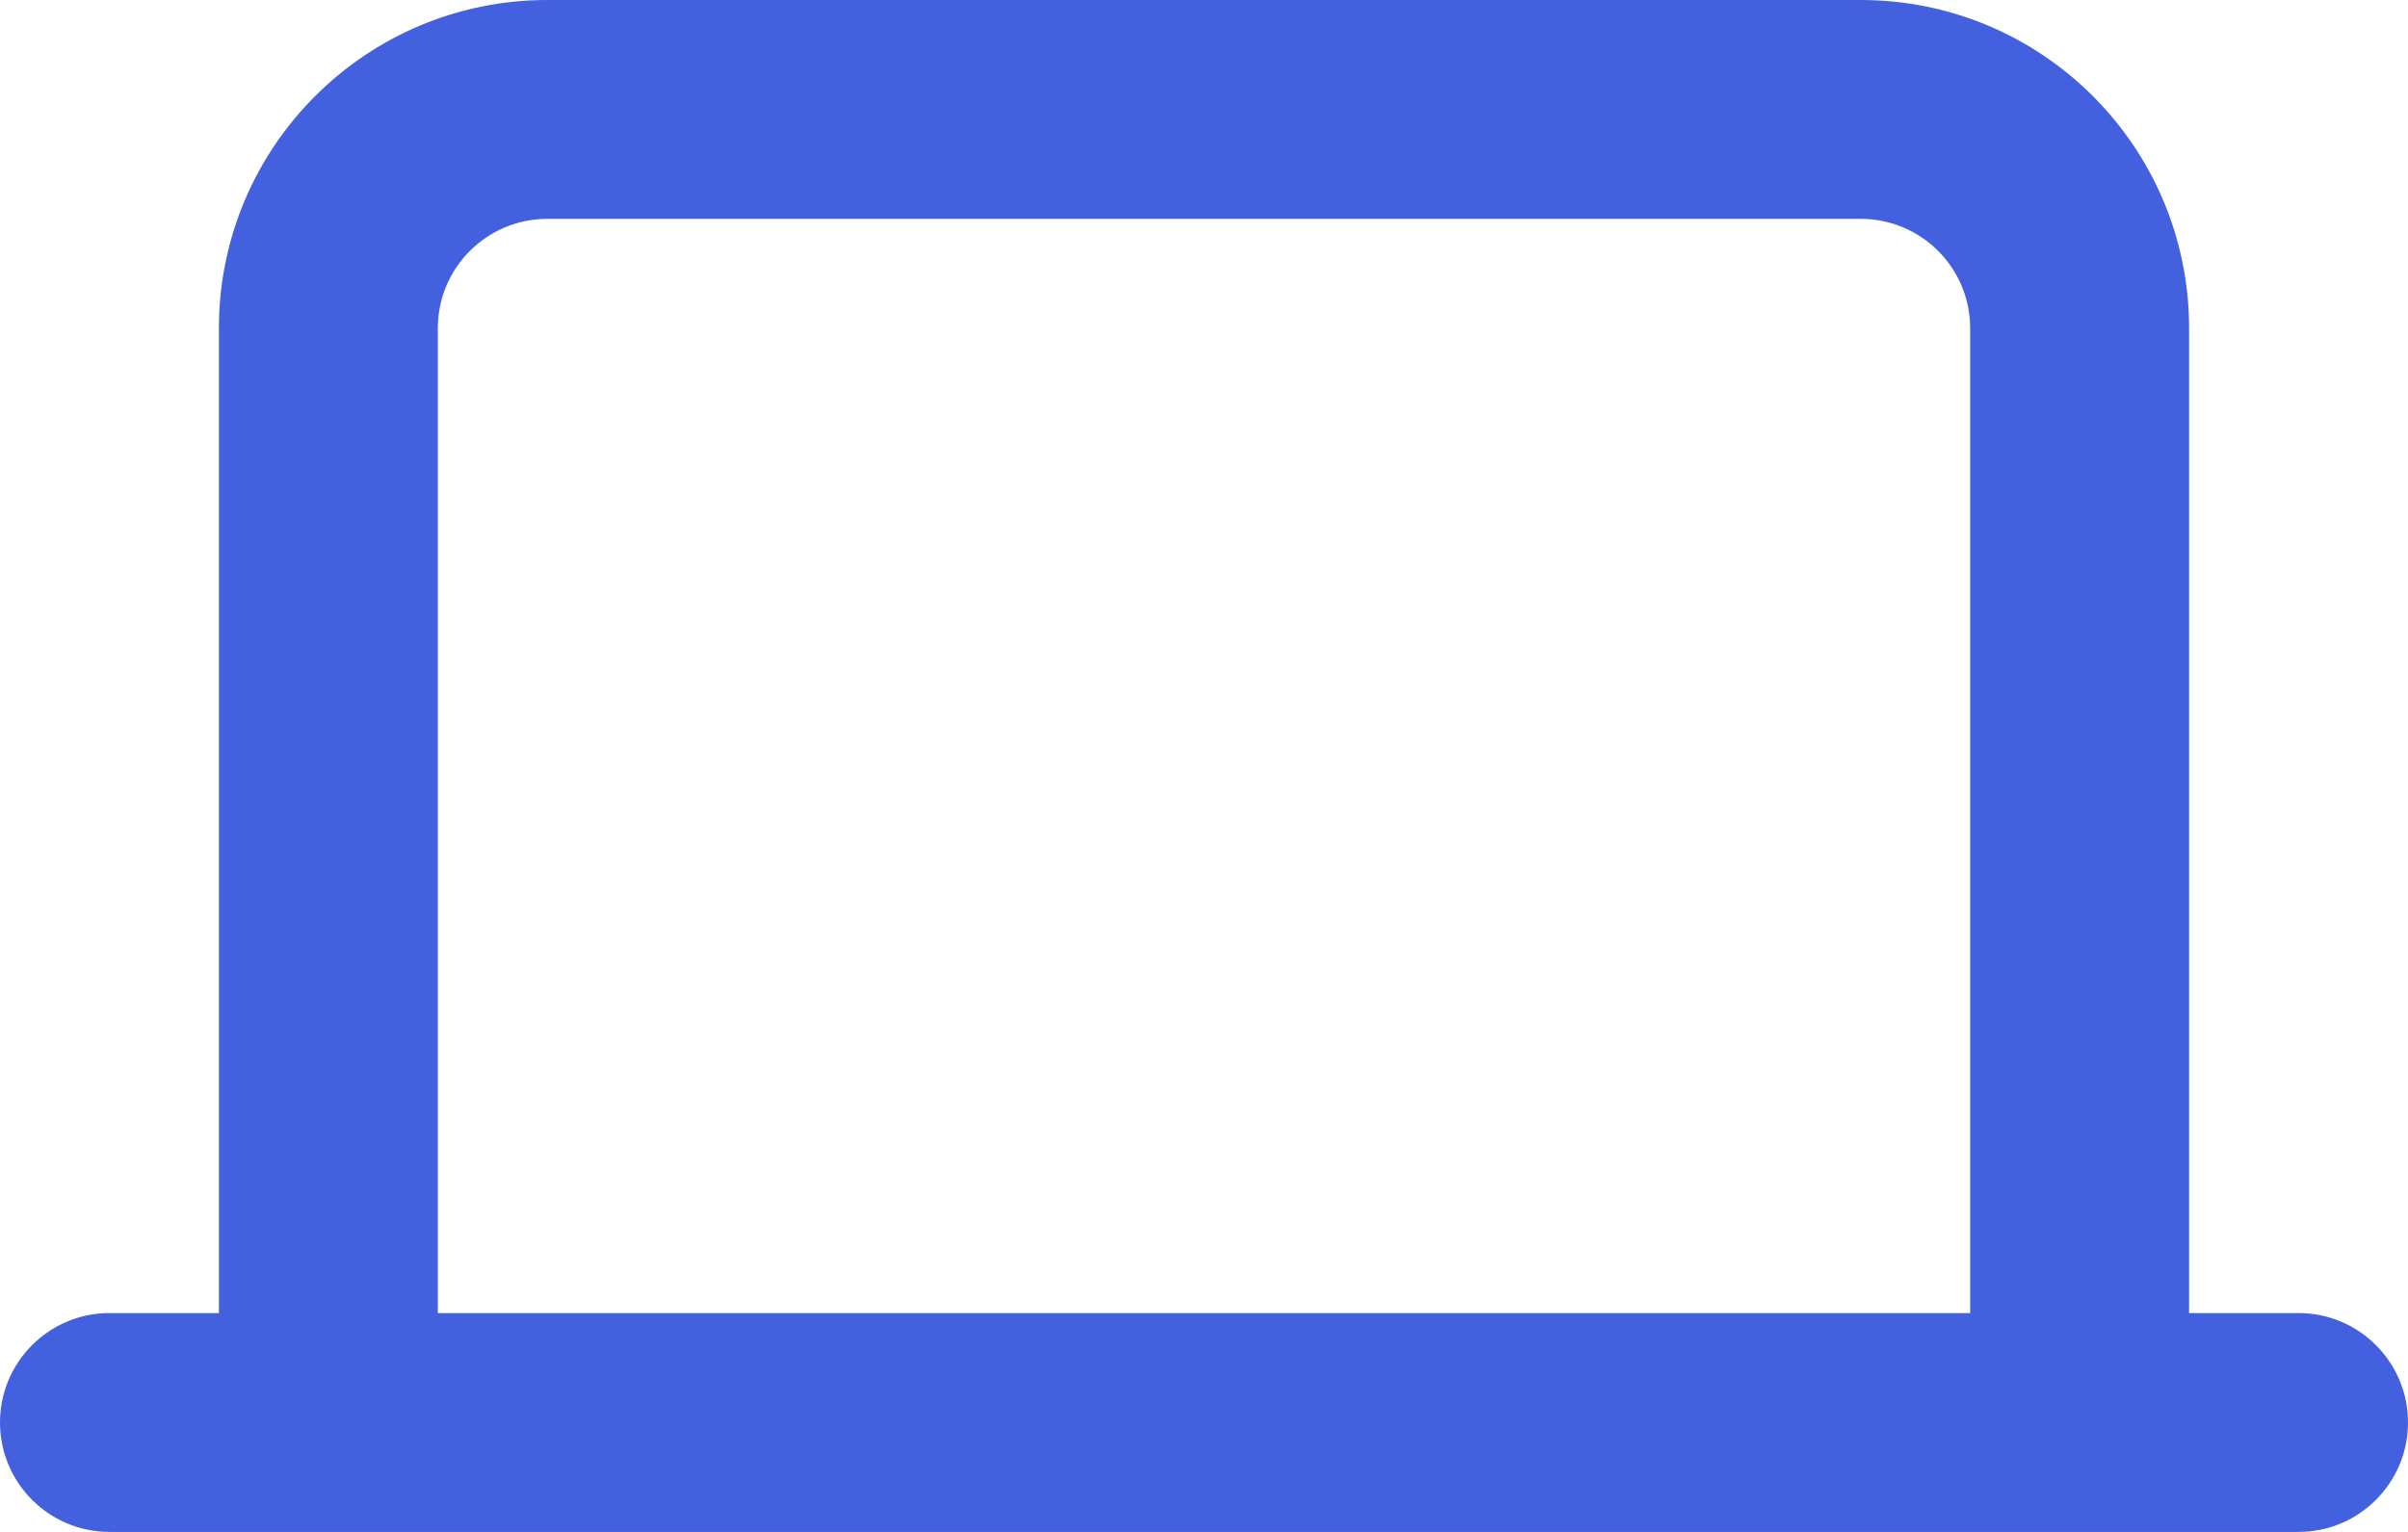 <svg width="22" height="14" viewBox="0 0 22 14" fill="none" xmlns="http://www.w3.org/2000/svg">
<path fill-rule="evenodd" clip-rule="evenodd" d="M5 0C3.343 0 2 1.343 2 3C2 4.025 2 5.049 2 6.074C2 8.049 2 10.025 2 12H1C0.448 12 0 12.448 0 13C0 13.552 0.448 14 1 14H2H20H21C21.552 14 22 13.552 22 13C22 12.448 21.552 12 21 12H20V3C20 1.343 18.657 0 17 0H5ZM18 12V3C18 2.448 17.552 2 17 2H5C4.448 2 4 2.448 4 3V12H18Z" fill="#4360DF"/>
</svg>
